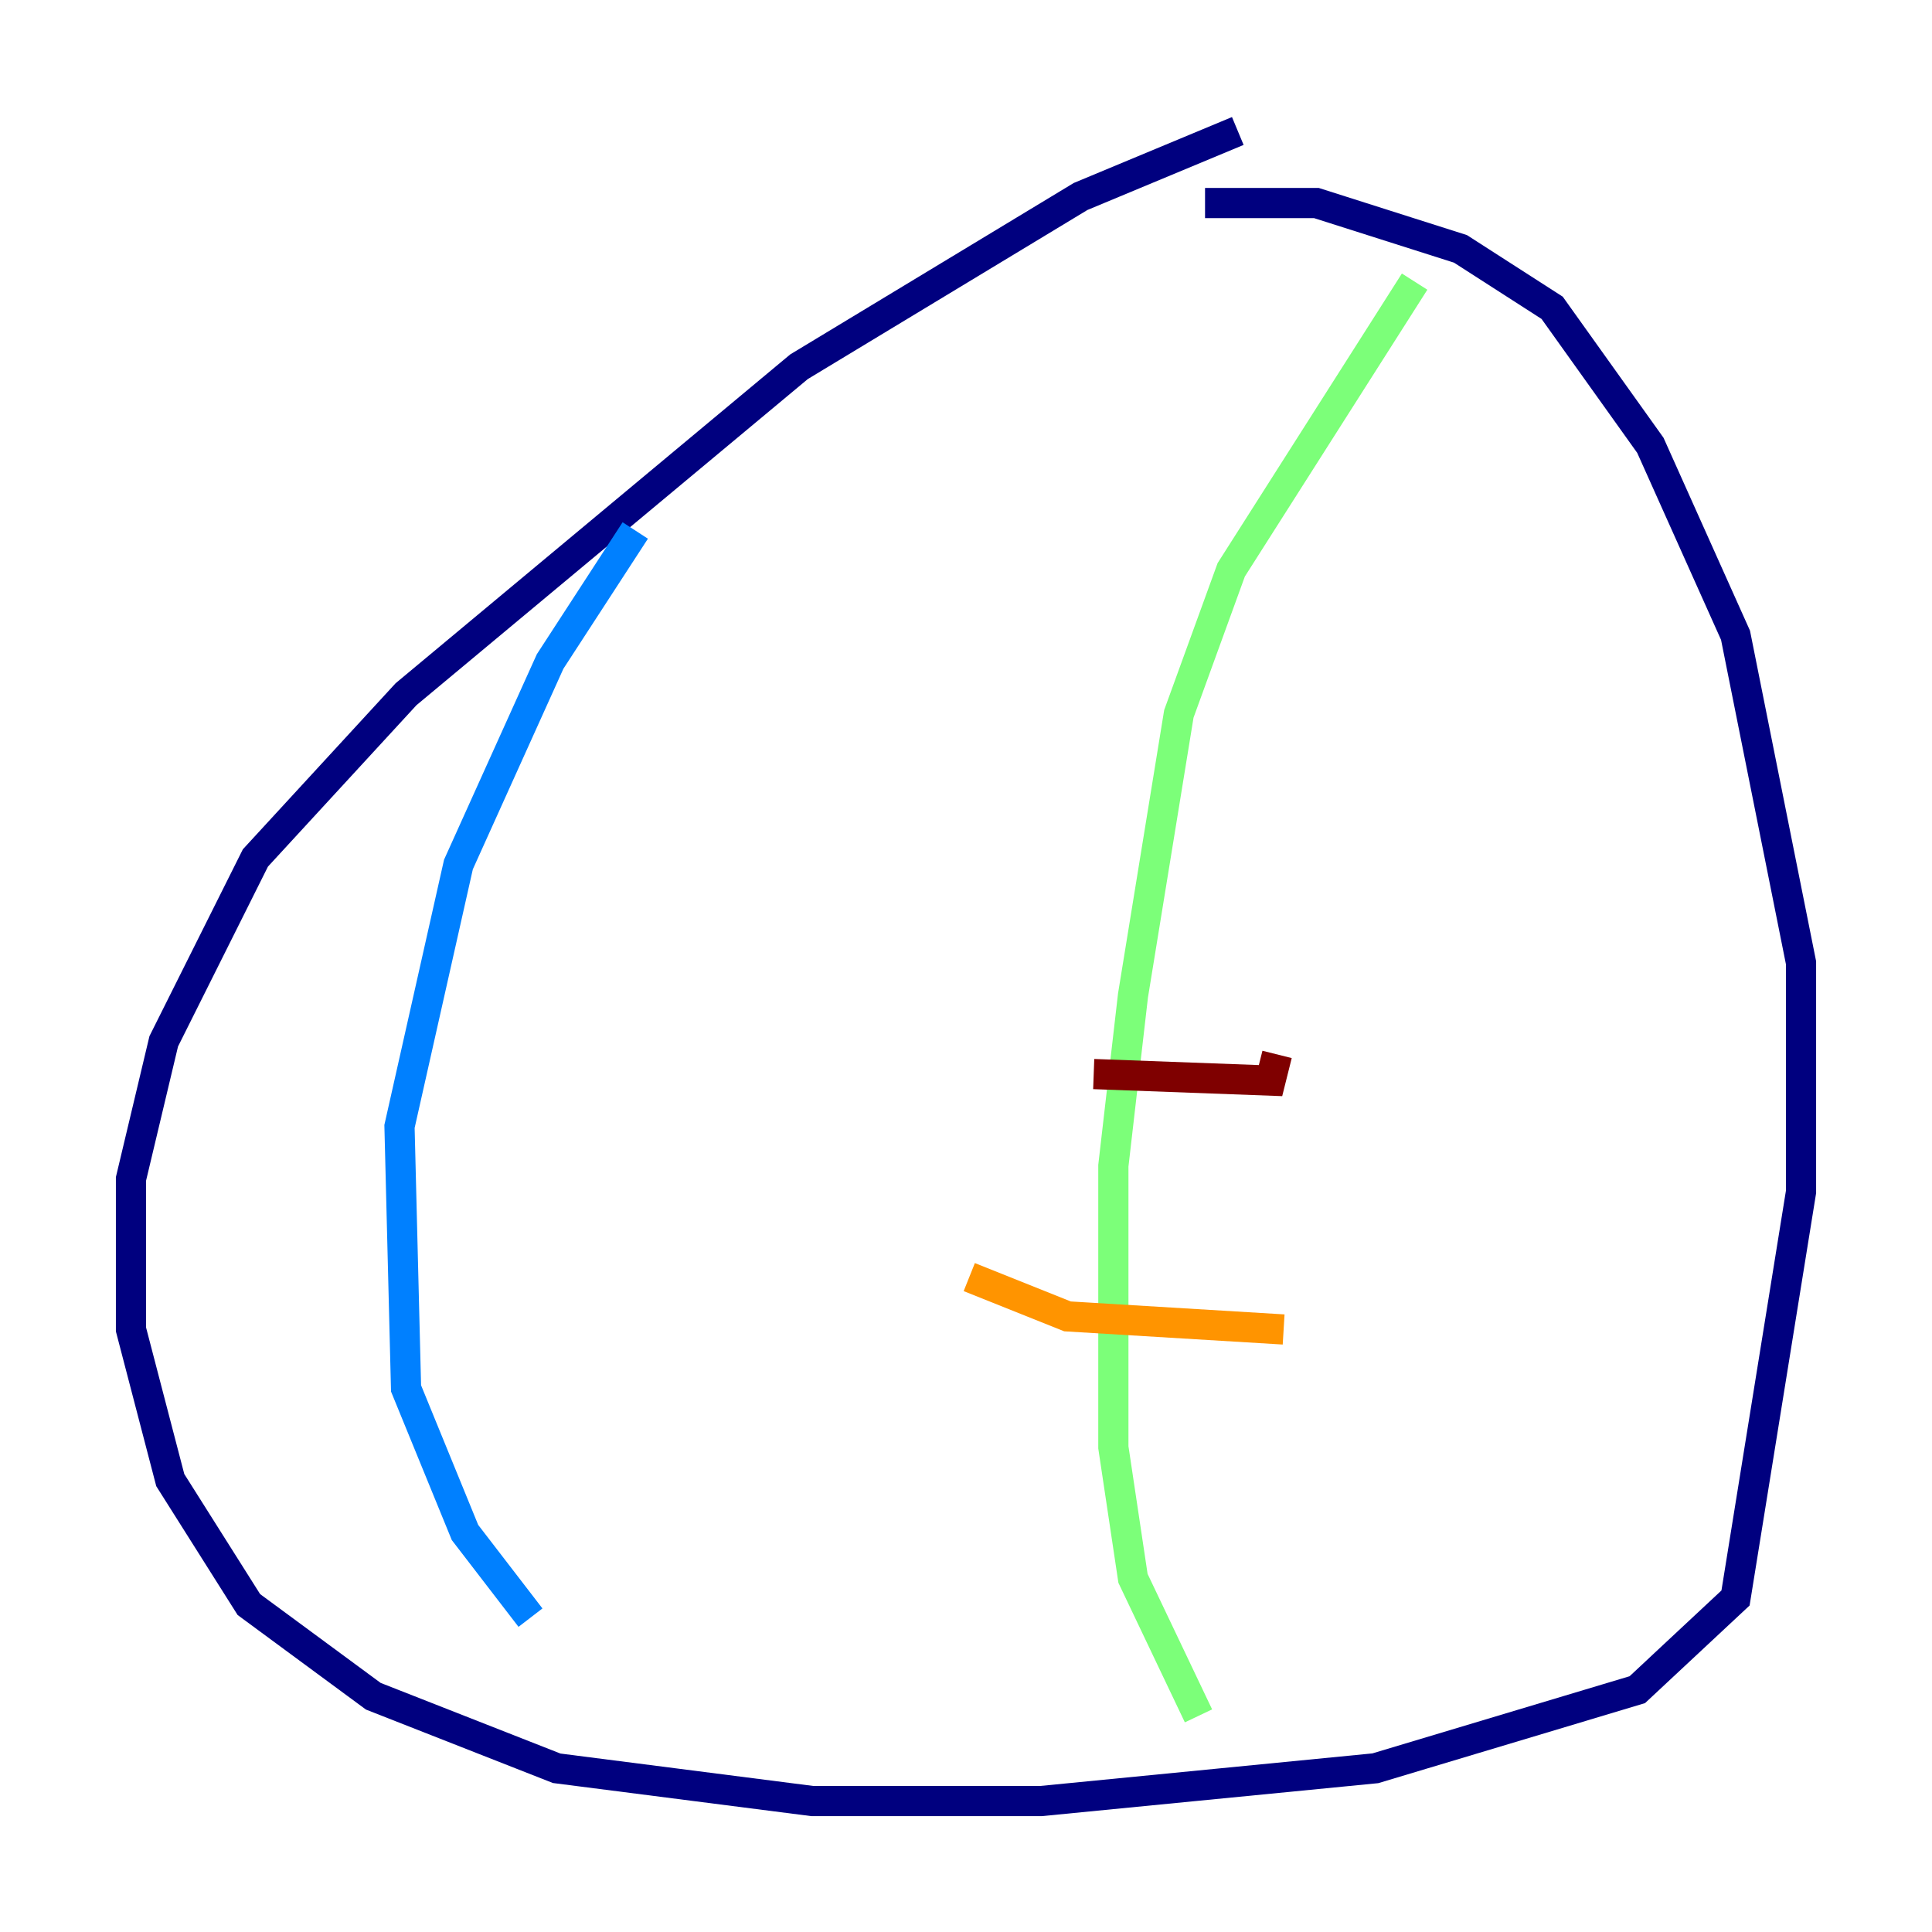 <?xml version="1.0" encoding="utf-8" ?>
<svg baseProfile="tiny" height="128" version="1.2" viewBox="0,0,128,128" width="128" xmlns="http://www.w3.org/2000/svg" xmlns:ev="http://www.w3.org/2001/xml-events" xmlns:xlink="http://www.w3.org/1999/xlink"><defs /><polyline fill="none" points="82.007,8.678 71.593,13.017 52.936,24.298 26.902,45.993 16.922,56.841 10.848,68.99 8.678,78.102 8.678,88.081 11.281,98.061 16.488,106.305 24.732,112.38 36.881,117.153 53.803,119.322 68.99,119.322 91.119,117.153 108.475,111.946 114.983,105.871 119.322,78.969 119.322,63.783 114.983,42.088 109.342,29.505 102.834,20.393 96.759,16.488 87.214,13.451 79.837,13.451" stroke="#00007f" stroke-width="2" /><polyline fill="none" points="42.088,35.146 36.447,43.824 30.373,57.275 26.468,74.63 26.902,91.986 30.807,101.532 35.146,107.173" stroke="#0080ff" stroke-width="2" /><polyline fill="none" points="93.722,18.658 81.573,37.749 78.102,47.295 75.064,65.953 73.763,77.234 73.763,95.891 75.064,104.57 79.403,113.681" stroke="#7cff79" stroke-width="2" /><polyline fill="none" points="64.217,84.61 70.725,87.214 85.044,88.081" stroke="#ff9400" stroke-width="2" /><polyline fill="none" points="72.461,71.159 84.176,71.593 84.61,69.858" stroke="#7f0000" stroke-width="2" /></svg>